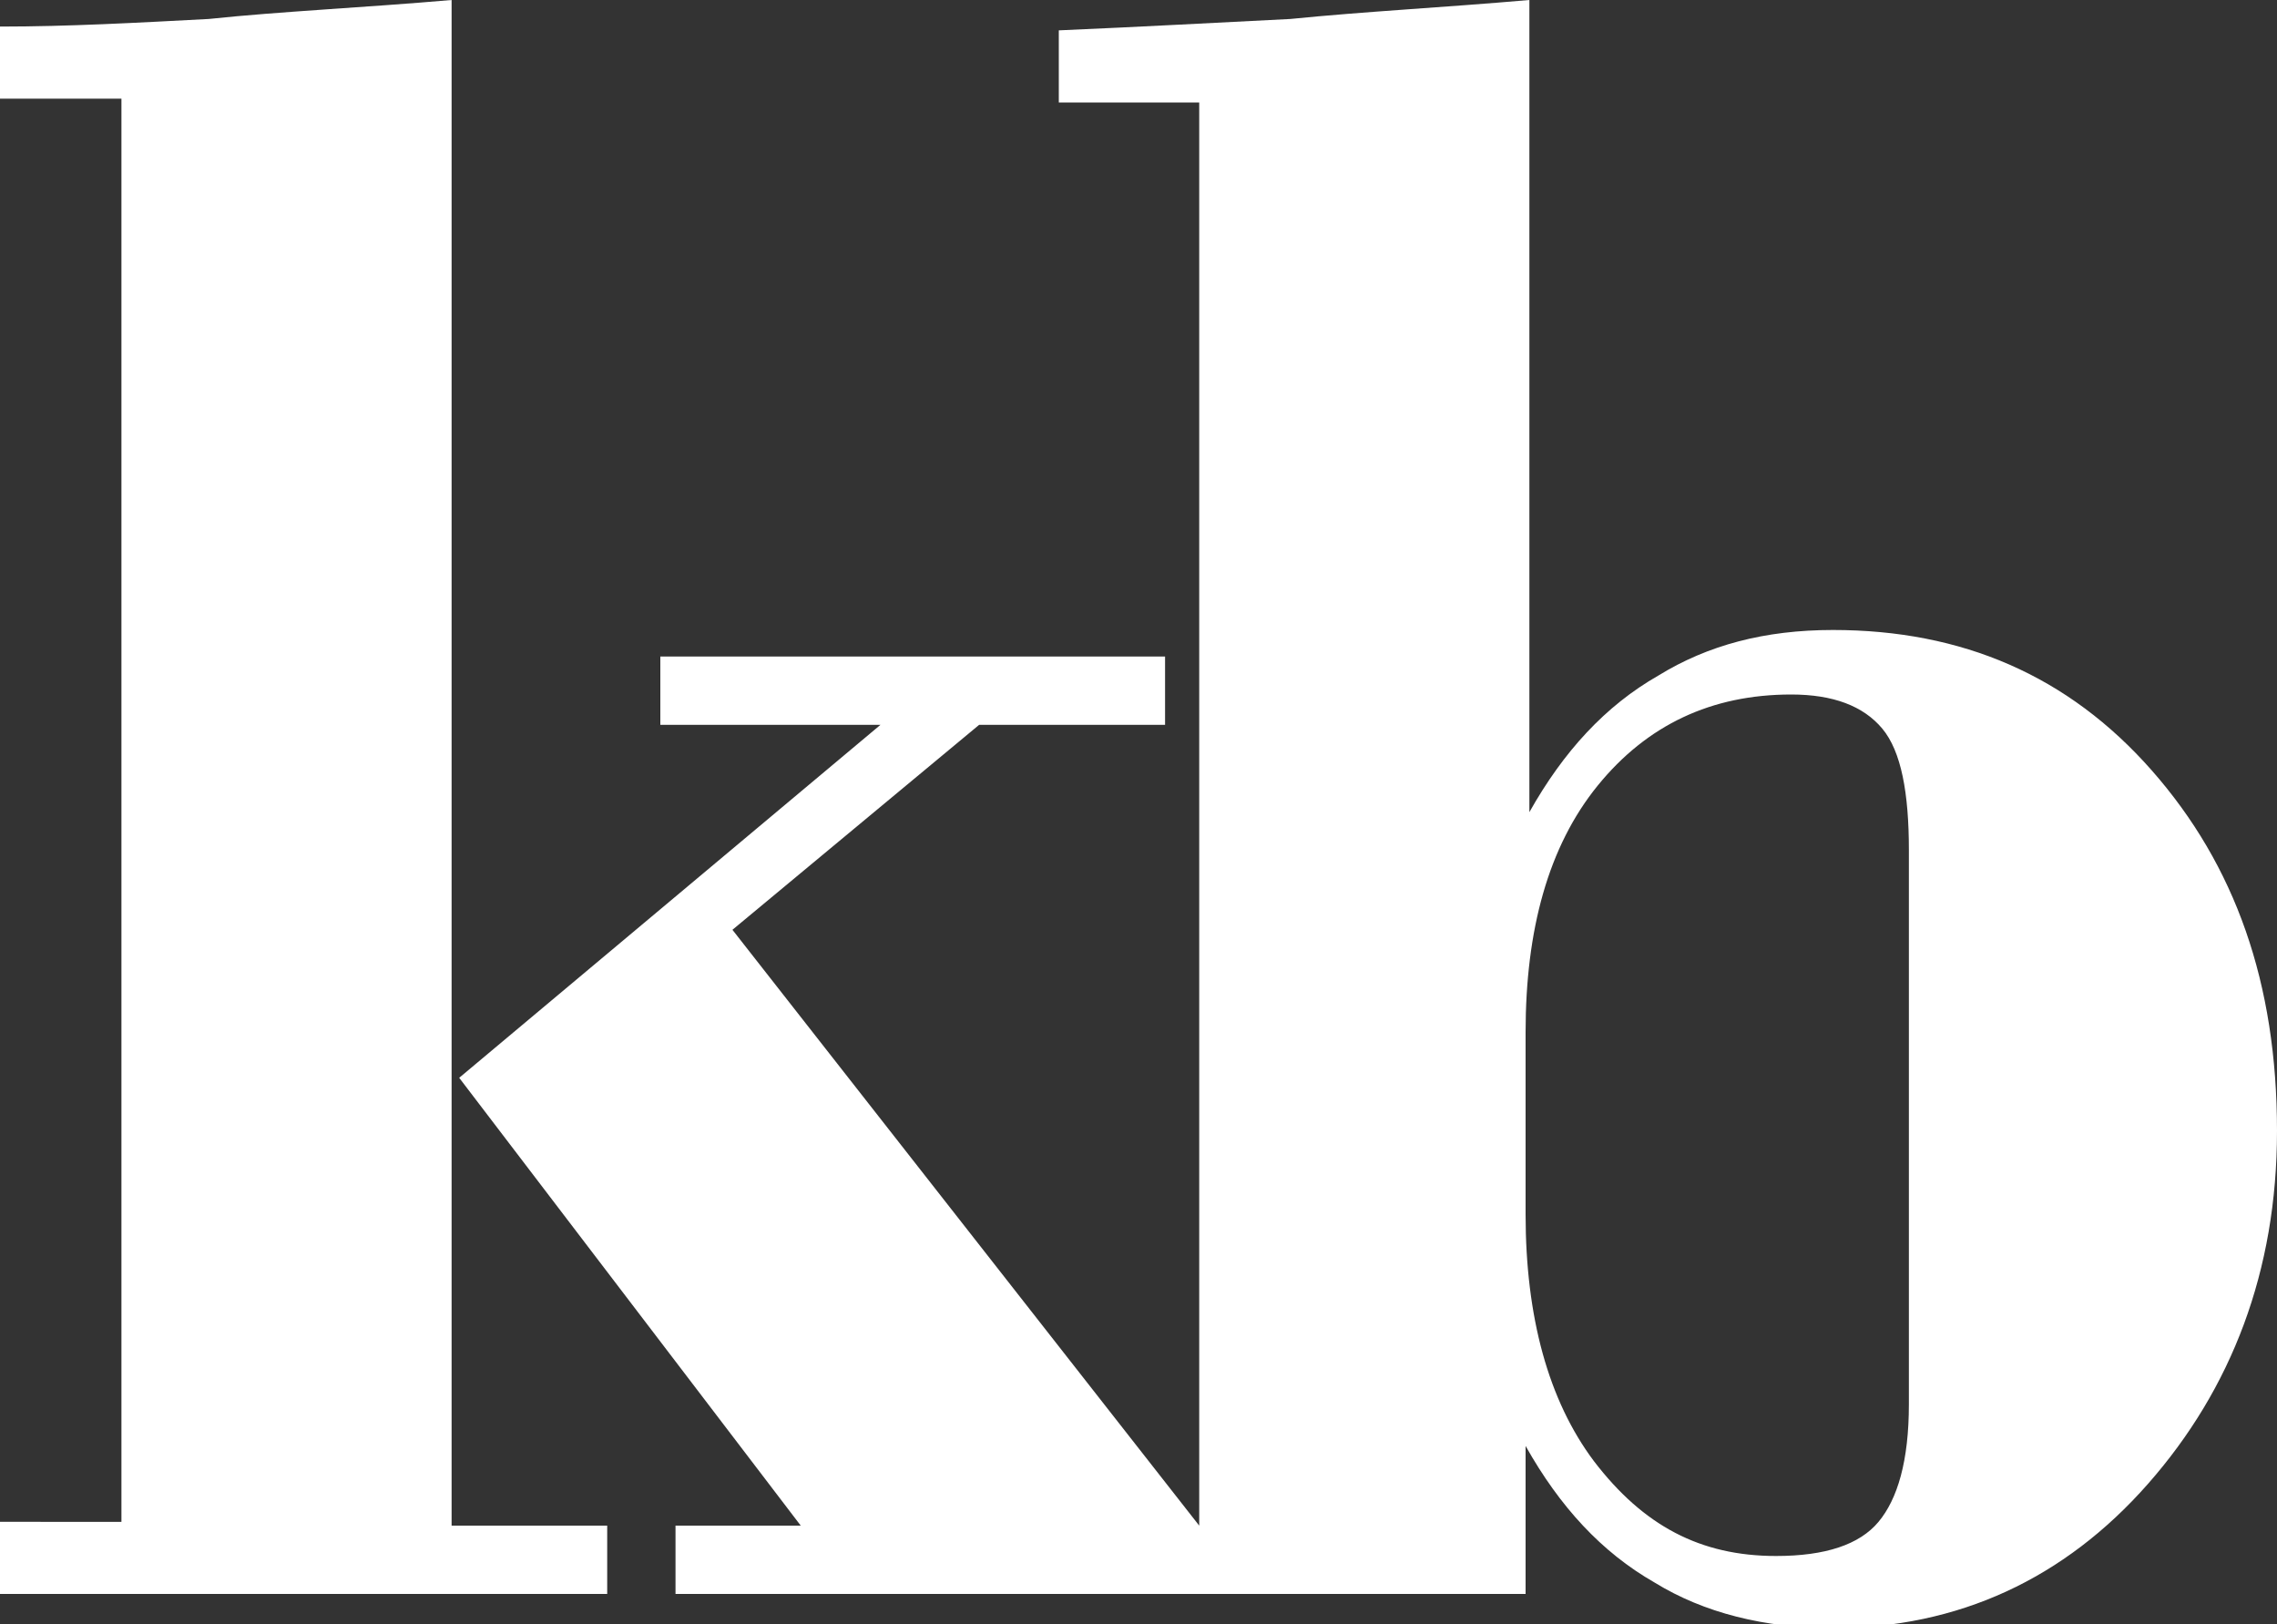 <?xml version="1.0" encoding="utf-8"?>
<!-- Generator: Adobe Illustrator 19.0.1, SVG Export Plug-In . SVG Version: 6.00 Build 0)  -->
<svg version="1.1" baseProfile="tiny" id="Layer_1" xmlns="http://www.w3.org/2000/svg" xmlns:xlink="http://www.w3.org/1999/xlink"
	 x="0px" y="0px" viewBox="0 0 60 42.8" xml:space="preserve">
<rect x="0" y="0" width="60" height="42.8" fill="#333333" stroke="none"/>
<path fill="#FFFFFF" d="M11.9,0C9.6,0.2,7.4,0.3,5.5,0.5C3.6,0.6,1.8,0.7,0,0.7v1.9h3.2v37.5H0V42h16v-1.8h-4.1V0z"/>
<path fill="#FFFFFF" d="M50.3,37c0,1.5-0.3,2.5-0.8,3.1C49,40.7,48.1,41,46.8,41c-2,0-3.5-0.8-4.8-2.5c-1.2-1.6-1.8-3.8-1.8-6.5
	v-4.8c0-2.7,0.6-4.9,1.9-6.5c1.3-1.6,3-2.4,5.1-2.4c1.1,0,1.9,0.3,2.4,0.9c0.5,0.6,0.7,1.7,0.7,3.2V37z M56.7,20.3
	c-2.2-2.5-5-3.7-8.4-3.7c-1.8,0-3.3,0.4-4.6,1.2c-1.4,0.8-2.5,2-3.4,3.6V0C38,0.2,36,0.3,34,0.5c-2,0.1-3.8,0.2-6.1,0.3v1.9h3.7
	v37.5L19.3,24.5l6.5-5.4h4.9v-1.8H17.4v1.8h5.8l-11.1,9.3l9,11.8h-3.3V42h10.2h6h6.2v-3.9c0.9,1.6,2,2.8,3.4,3.6
	c1.3,0.8,2.9,1.2,4.7,1.2c3.3,0,6.1-1.3,8.3-3.8c2.2-2.5,3.4-5.6,3.4-9.3C60,25.9,58.9,22.8,56.7,20.3"/>
</svg>
